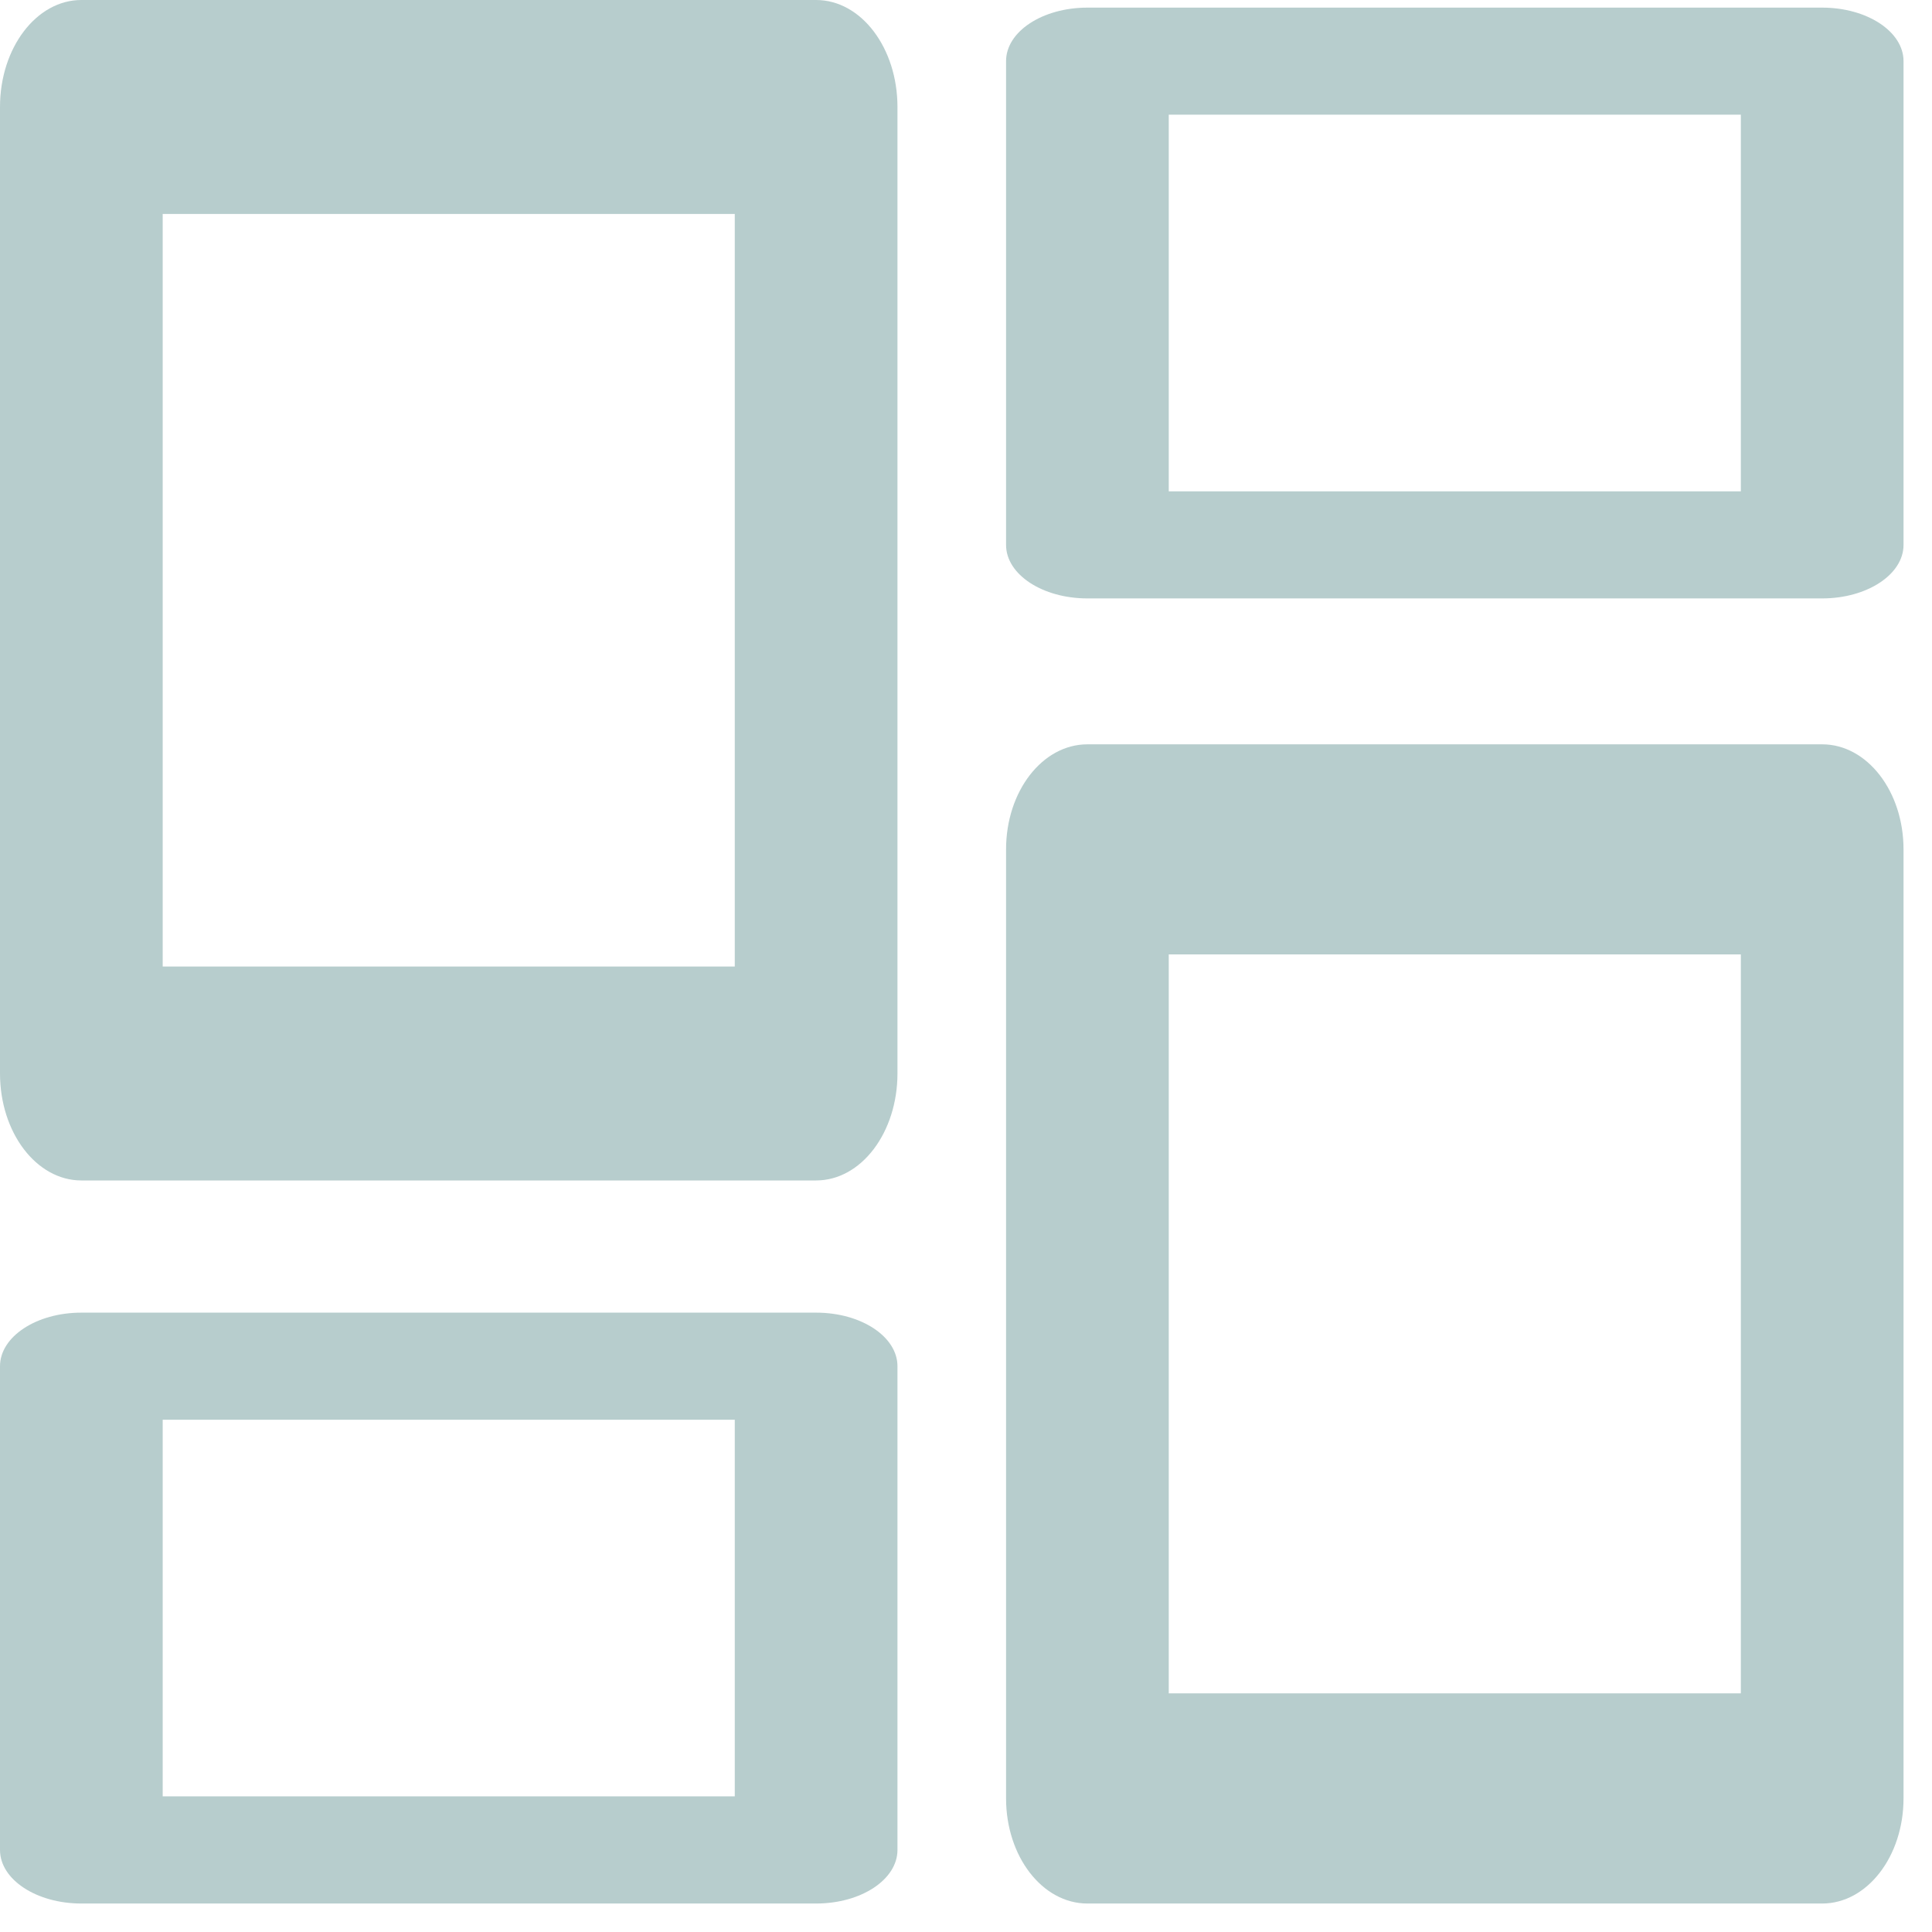 <?xml version="1.0" encoding="UTF-8"?>
<svg width="19px" height="19px" viewBox="0 0 19 19" version="1.1" xmlns="http://www.w3.org/2000/svg" xmlns:xlink="http://www.w3.org/1999/xlink">
    <!-- Generator: Sketch 64 (93537) - https://sketch.com -->
    <title>icon - dashboard inactive</title>
    <desc>Created with Sketch.</desc>
    <g id="Page-1" stroke="none" stroke-width="1" fill="none" fill-rule="evenodd">
        <g id="Artboard" transform="translate(-79, -94)" fill="#B7CDCD">
            <g id="icon---dashboard-inactive" transform="translate(79, 94)">
                <path d="M1.6,9.505 L7.226,9.505 L7.226,2.104 L1.6,2.104 L1.6,9.505 Z M8.026,11.609 L0.8,11.609 C0.358,11.609 0,11.139 0,10.556 L0,1.052 C0,0.471 0.358,0 0.8,0 L8.026,0 C8.469,0 8.826,0.471 8.826,1.052 L8.826,10.556 C8.826,11.139 8.469,11.609 8.026,11.609 L8.026,11.609 Z" id="Fill-1"></path>
                <path d="M1.6,17.666 L7.226,17.666 L7.226,13.962 L1.6,13.962 L1.6,17.666 Z M8.026,18.72 L0.8,18.72 C0.358,18.72 0,18.484 0,18.193 L0,13.436 C0,13.145 0.358,12.909 0.8,12.909 L8.026,12.909 C8.469,12.909 8.826,13.145 8.826,13.436 L8.826,18.193 C8.826,18.484 8.469,18.72 8.026,18.72 L8.026,18.72 Z" id="Fill-3"></path>
                <path d="M11.494,16.653 L17.12,16.653 L17.12,9.386 L11.494,9.386 L11.494,16.653 Z M17.92,18.72 L10.694,18.72 C10.251,18.72 9.894,18.257 9.894,17.686 L9.894,8.353 C9.894,7.782 10.251,7.32 10.694,7.32 L17.92,7.32 C18.362,7.32 18.72,7.782 18.72,8.353 L18.72,17.686 C18.72,18.257 18.362,18.72 17.92,18.72 L17.92,18.72 Z" id="Fill-4"></path>
                <path d="M11.494,4.832 L17.12,4.832 L17.12,1.128 L11.494,1.128 L11.494,4.832 Z M17.92,5.885 L10.694,5.885 C10.251,5.885 9.894,5.649 9.894,5.359 L9.894,0.601 C9.894,0.311 10.251,0.075 10.694,0.075 L17.92,0.075 C18.362,0.075 18.72,0.311 18.72,0.601 L18.72,5.359 C18.72,5.649 18.362,5.885 17.92,5.885 L17.92,5.885 Z" id="Fill-5"></path>
            </g>
        </g>
    </g>
</svg>